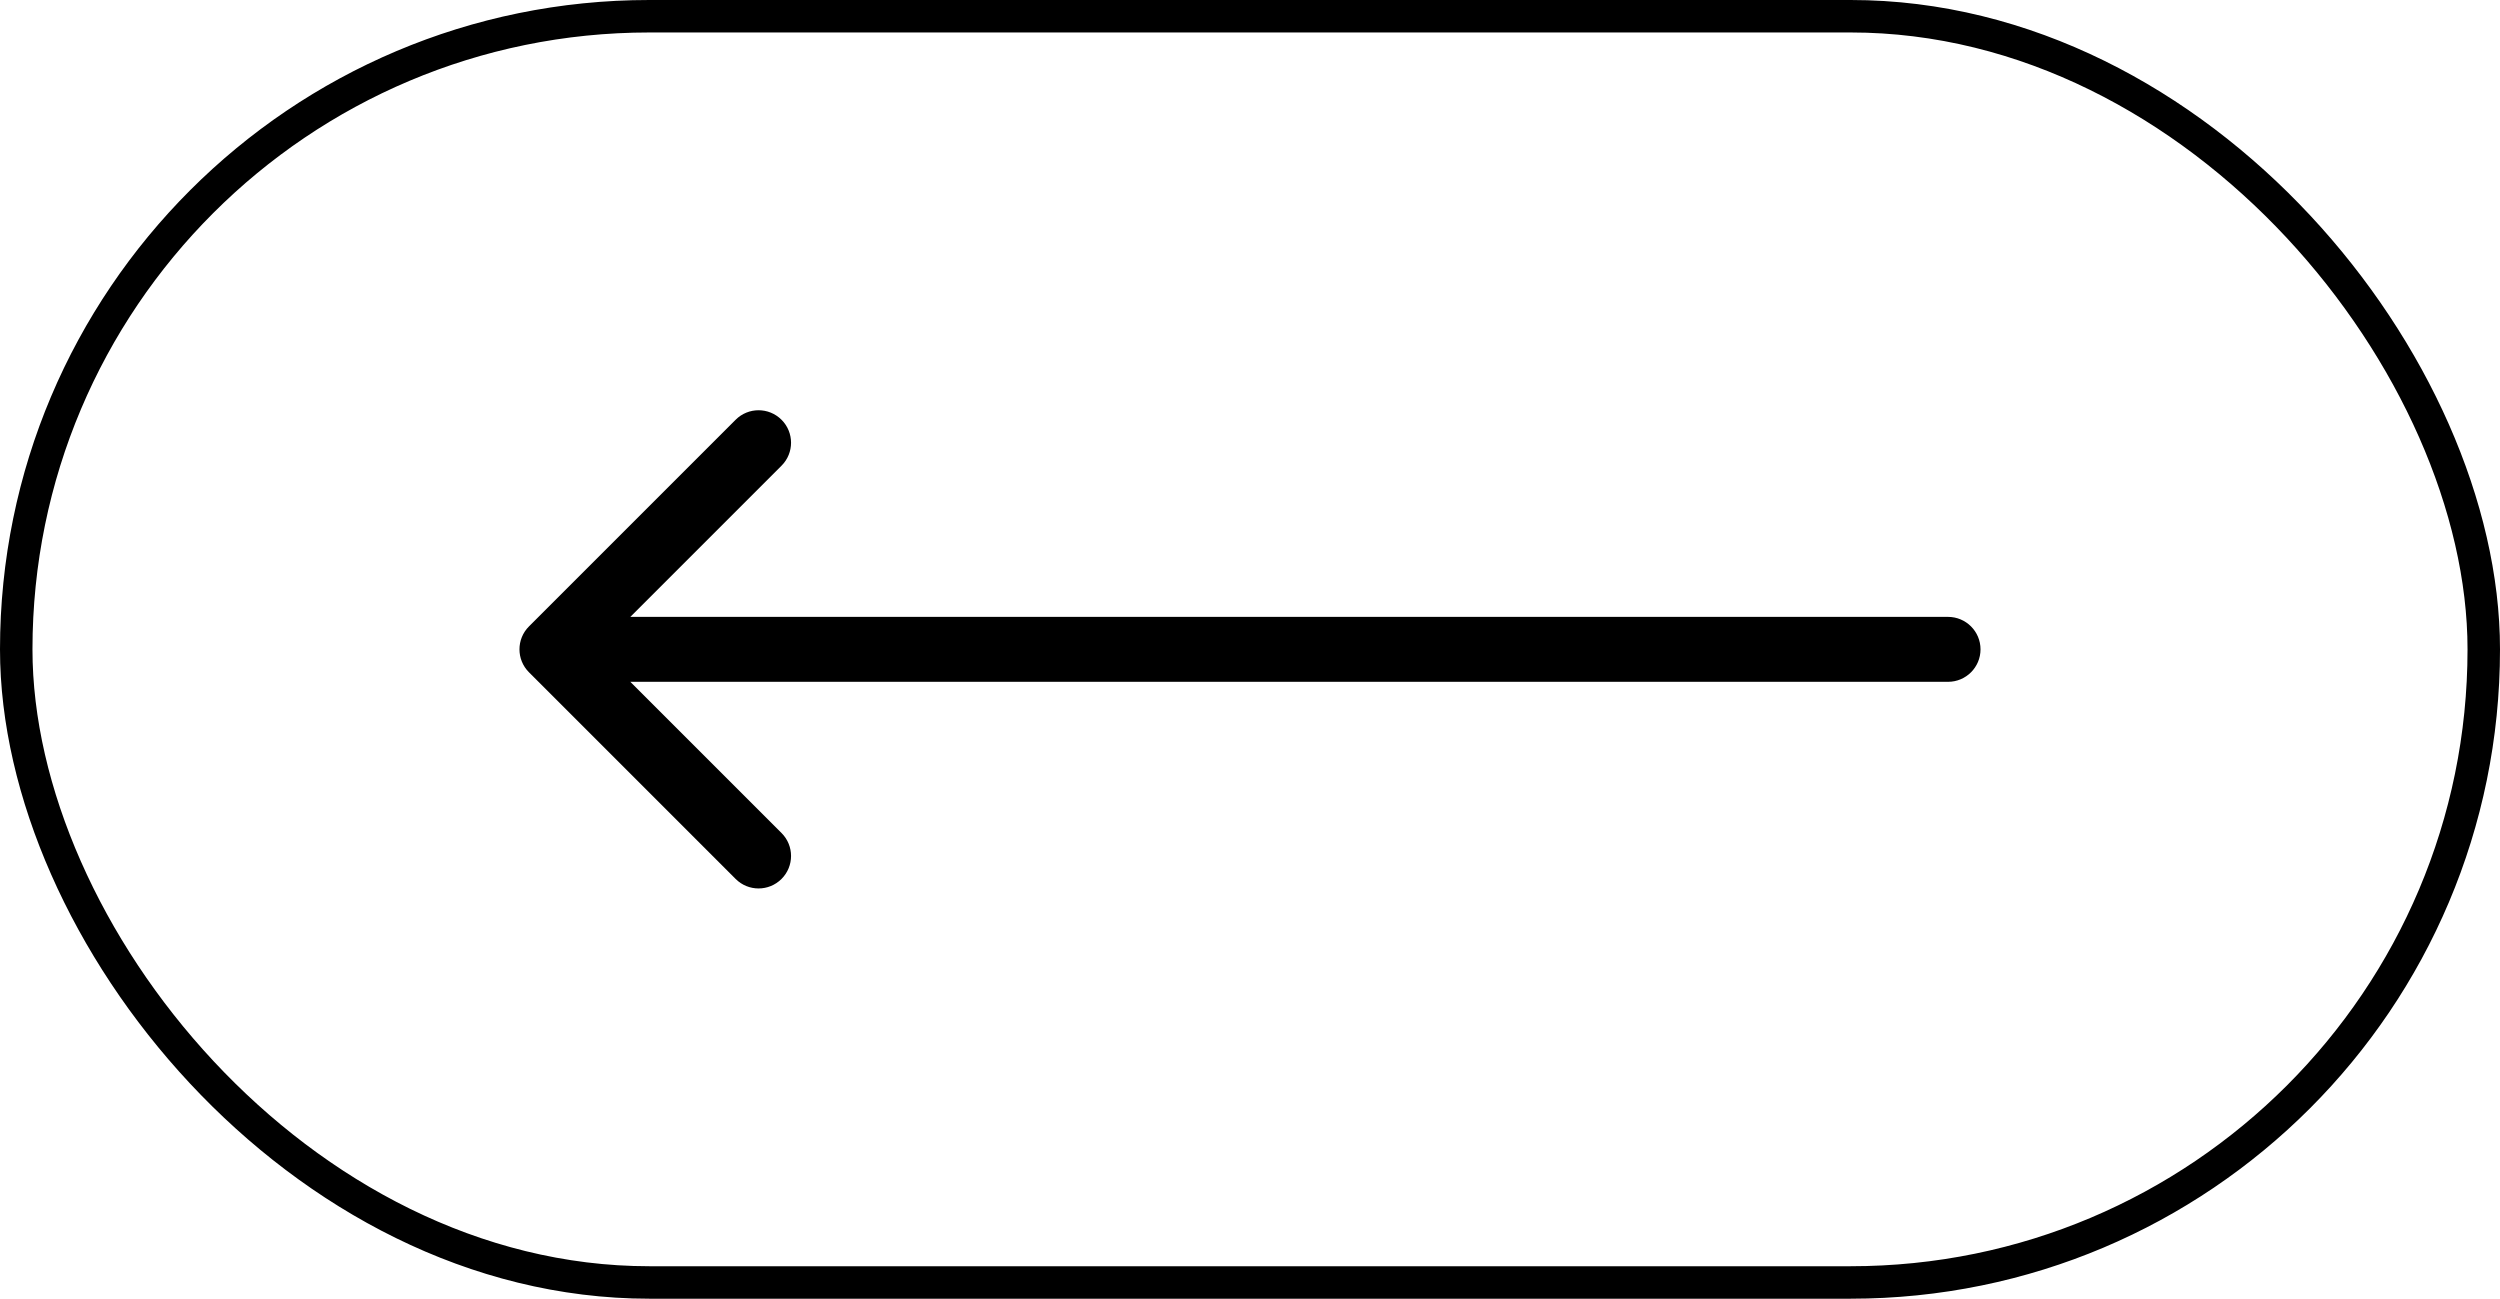 <svg width="77" height="40" viewBox="0 0 77 40" fill="none" xmlns="http://www.w3.org/2000/svg">
<rect x="0.5" y="0.5" width="76" height="39" rx="19.5" stroke="black"/>
<path d="M60 21C60.552 21 61 20.552 61 20C61 19.448 60.552 19 60 19L60 21ZM16.293 19.293C15.902 19.683 15.902 20.317 16.293 20.707L22.657 27.071C23.047 27.462 23.68 27.462 24.071 27.071C24.462 26.68 24.462 26.047 24.071 25.657L18.414 20L24.071 14.343C24.462 13.953 24.462 13.319 24.071 12.929C23.68 12.538 23.047 12.538 22.657 12.929L16.293 19.293ZM60 20L60 19L17 19L17 20L17 21L60 21L60 20Z" fill="black"/>
</svg>

